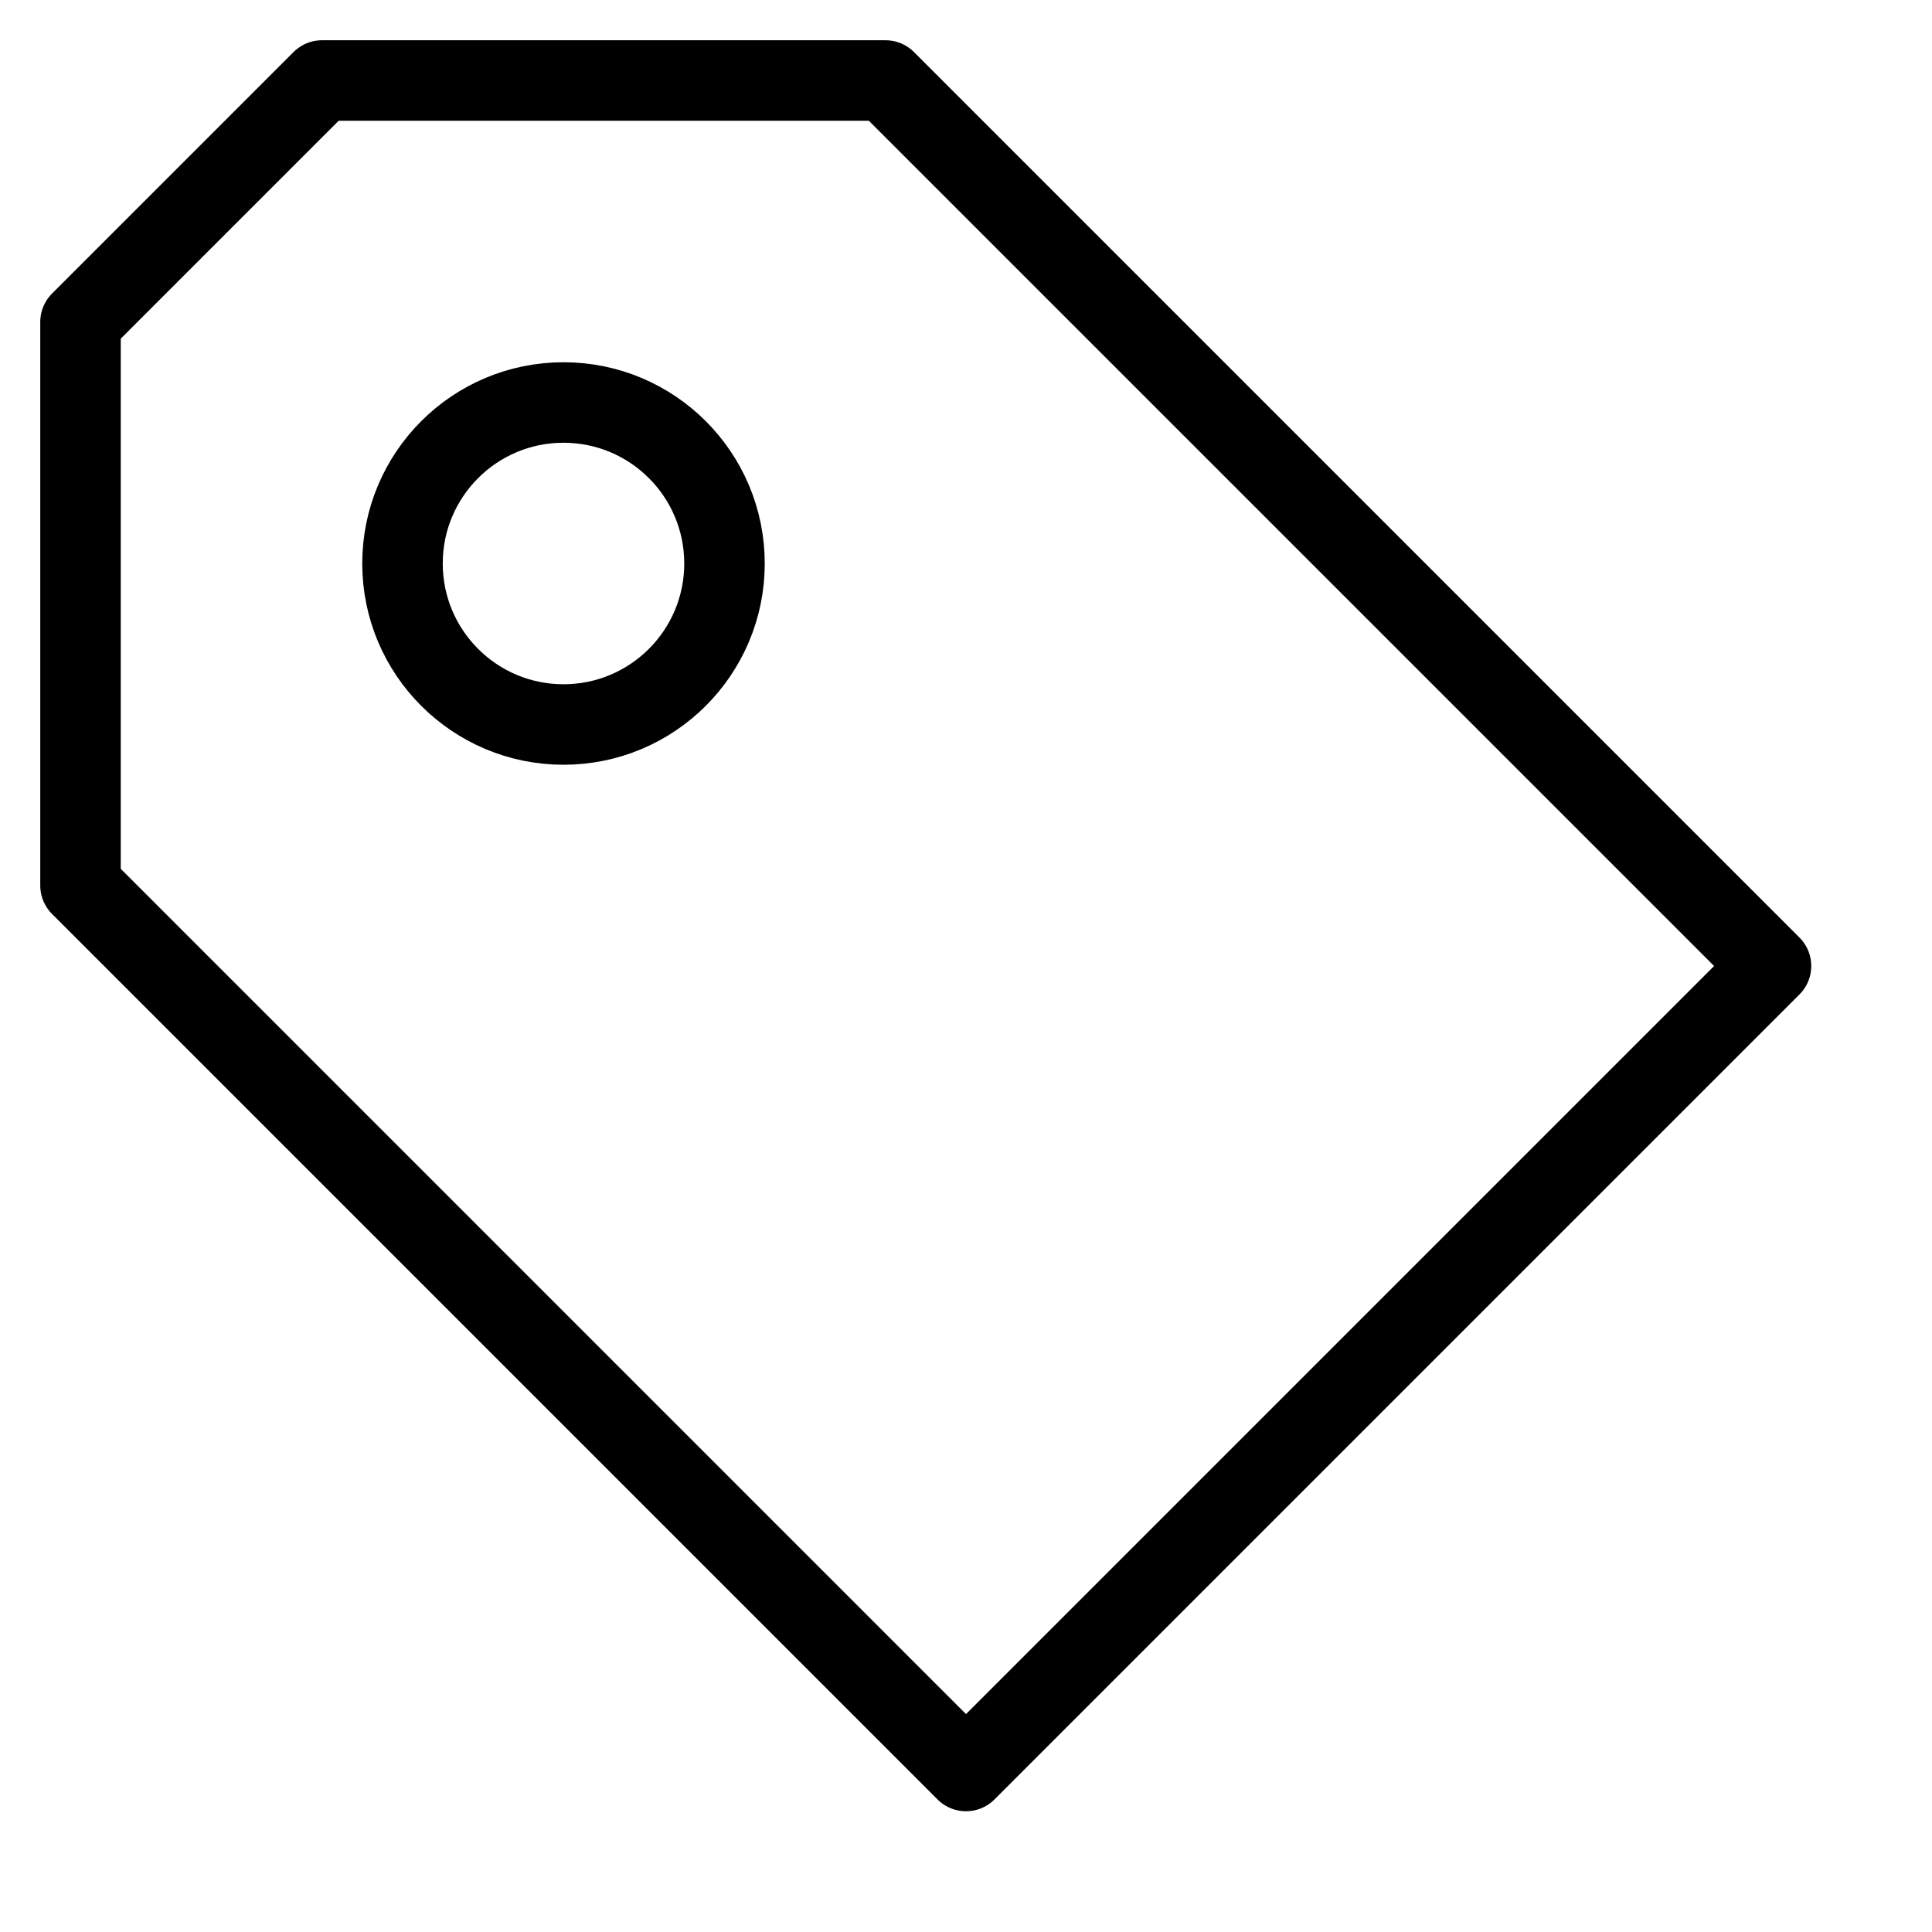 <svg xmlns="http://www.w3.org/2000/svg" viewBox="0 0 24 24" id="wpgb-icon">
  <polygon fill="none" stroke="currentColor" stroke-linecap="round" stroke-miterlimit="10" points="12,22 22,12 11,1 4,1 1,4 1,11 " stroke-linejoin="round"></polygon>
  <circle fill="none" stroke="currentColor" stroke-linecap="round" stroke-miterlimit="10" cx="7" cy="7" r="2" stroke-linejoin="round"></circle>
</svg>
